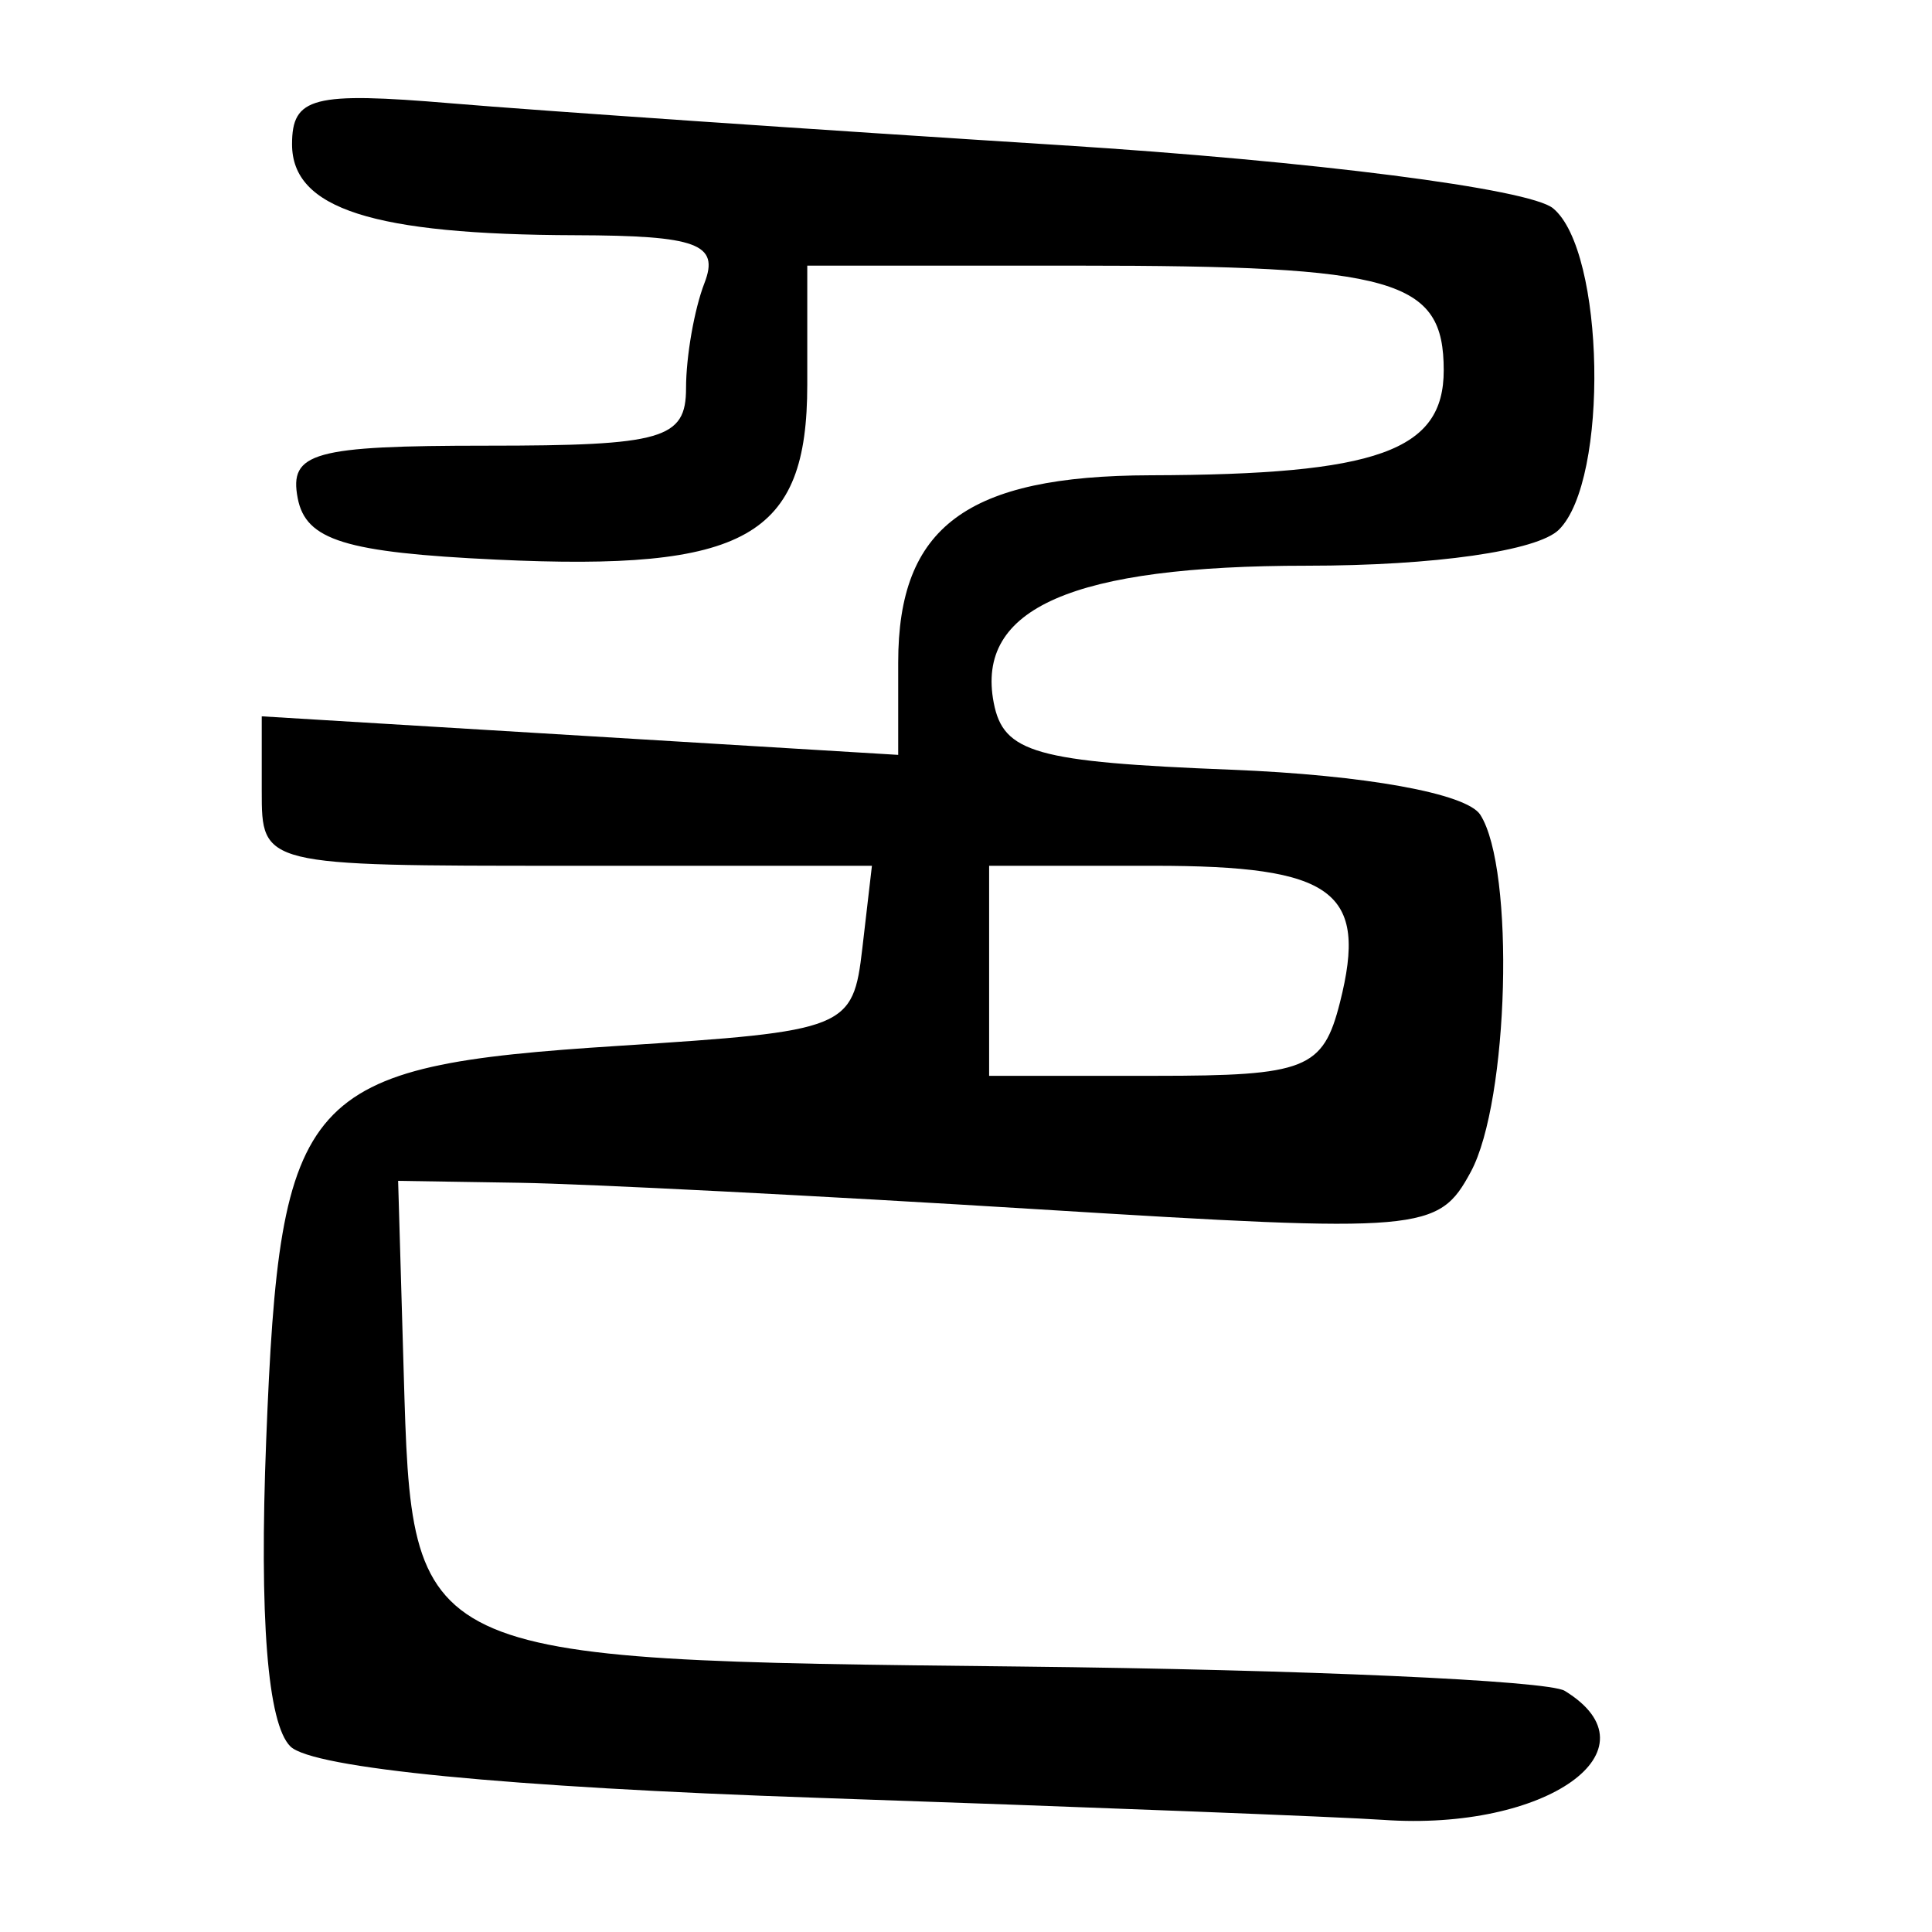 <?xml version="1.0" encoding="UTF-8" standalone="no"?>
<!-- Created with Inkscape (http://www.inkscape.org/) -->

<svg
   xmlns:dc="http://purl.org/dc/elements/1.1/"
   xmlns:cc="http://creativecommons.org/ns#"
   xmlns:rdf="http://www.w3.org/1999/02/22-rdf-syntax-ns#"
   xmlns:svg="http://www.w3.org/2000/svg"
   xmlns="http://www.w3.org/2000/svg"
   xmlns:sodipodi="http://sodipodi.sourceforge.net/DTD/sodipodi-0.dtd"
   xmlns:inkscape="http://www.inkscape.org/namespaces/inkscape"
   width="300"
   height="300"
   id="svg2"
   version="1.1"
   inkscape:version="0.47 r22583"
   sodipodi:docname="色-bigseal.svg">
  <defs
     id="defs4">
    <inkscape:perspective
       sodipodi:type="inkscape:persp3d"
       inkscape:vp_x="0 : 526.18109 : 1"
       inkscape:vp_y="0 : 1000 : 0"
       inkscape:vp_z="744.09448 : 526.18109 : 1"
       inkscape:persp3d-origin="372.04724 : 350.78739 : 1"
       id="perspective10" />
    <inkscape:perspective
       id="perspective2824"
       inkscape:persp3d-origin="0.5 : 0.33333333 : 1"
       inkscape:vp_z="1 : 0.5 : 1"
       inkscape:vp_y="0 : 1000 : 0"
       inkscape:vp_x="0 : 0.5 : 1"
       sodipodi:type="inkscape:persp3d" />
    <inkscape:perspective
       id="perspective2863"
       inkscape:persp3d-origin="0.5 : 0.33333333 : 1"
       inkscape:vp_z="1 : 0.5 : 1"
       inkscape:vp_y="0 : 1000 : 0"
       inkscape:vp_x="0 : 0.5 : 1"
       sodipodi:type="inkscape:persp3d" />
  </defs>
  <sodipodi:namedview
     id="base"
     pagecolor="#ffffff"
     bordercolor="#666666"
     borderopacity="1.0"
     inkscape:pageopacity="0.0"
     inkscape:pageshadow="2"
     inkscape:zoom="1.979899"
     inkscape:cx="185.74985"
     inkscape:cy="152.05726"
     inkscape:document-units="px"
     inkscape:current-layer="layer1"
     showgrid="false"
     inkscape:window-width="1280"
     inkscape:window-height="950"
     inkscape:window-x="0"
     inkscape:window-y="25"
     inkscape:window-maximized="1" />
  <g
     inkscape:label="Calque 1"
     inkscape:groupmode="layer"
     id="layer1"
     transform="translate(0,-752.362)">
    <path
       style="fill:#000000"
       d="m 126.753,1031.519 c -47.949,-1.637 -78.261,-4.598 -81.665,-7.976 -3.549,-3.522 -4.841,-19.919 -3.752,-47.599 2.135,-54.26 5.507,-58.027 54.756,-61.186 35.458,-2.274 36.357,-2.634 37.811,-15.143 l 1.489,-12.814 -47.374,0 c -47.346,0 -47.374,-0.005 -47.374,-11.604 l 0,-11.604 49.414,2.993 49.414,2.993 0,-14.354 c 0,-21.083 10.651,-28.987 39.161,-29.062 35.276,-0.092 45.548,-3.766 45.548,-16.29 0,-14.147 -7.398,-16.263 -56.858,-16.263 l -41.97,0 0,18.474 c 0,23.681 -9.476,29.012 -48.295,27.176 -23.458,-1.11 -29.572,-3.002 -30.83,-9.539 -1.365,-7.096 2.444,-8.154 29.366,-8.154 27.358,0 30.935,-1.034 30.935,-8.938 0,-4.916 1.285,-12.255 2.857,-16.308 2.361,-6.093 -1.106,-7.381 -20.001,-7.434 -31.488,-0.088 -44.035,-4.111 -44.035,-14.122 0,-7.338 3.223,-8.168 24.707,-6.359 13.589,1.144 56.17,4.066 94.624,6.495 39.28,2.48 72.79,6.776 76.474,9.803 8.059,6.623 8.708,42.189 0.91,49.91 -3.333,3.3 -19.357,5.591 -39.102,5.591 -36.428,0 -51.491,6.587 -48.658,21.276 1.503,7.793 6.484,9.199 36.847,10.401 20.762,0.822 36.577,3.678 38.703,6.989 5.411,8.428 4.453,44.497 -1.473,55.46 -5.033,9.312 -7.332,9.511 -67.062,5.816 -34.017,-2.105 -70.321,-3.961 -80.674,-4.124 l -18.824,-0.298 0.868,29.815 c 1.302,44.742 0.951,44.575 95.73,45.602 43.889,0.475 81.934,2.172 84.545,3.77 14.976,9.164 -2.834,21.822 -28.195,20.038 -6.471,-0.455 -46.079,-1.999 -88.017,-3.431 z M 208.065,908.033 c 4.389,-17.316 -0.936,-21.233 -28.868,-21.233 l -25.606,0 0,16.308 0,16.308 25.794,0 c 23.429,0 26.058,-1.044 28.68,-11.384 z"
       id="path2869" />
  </g>
</svg>
